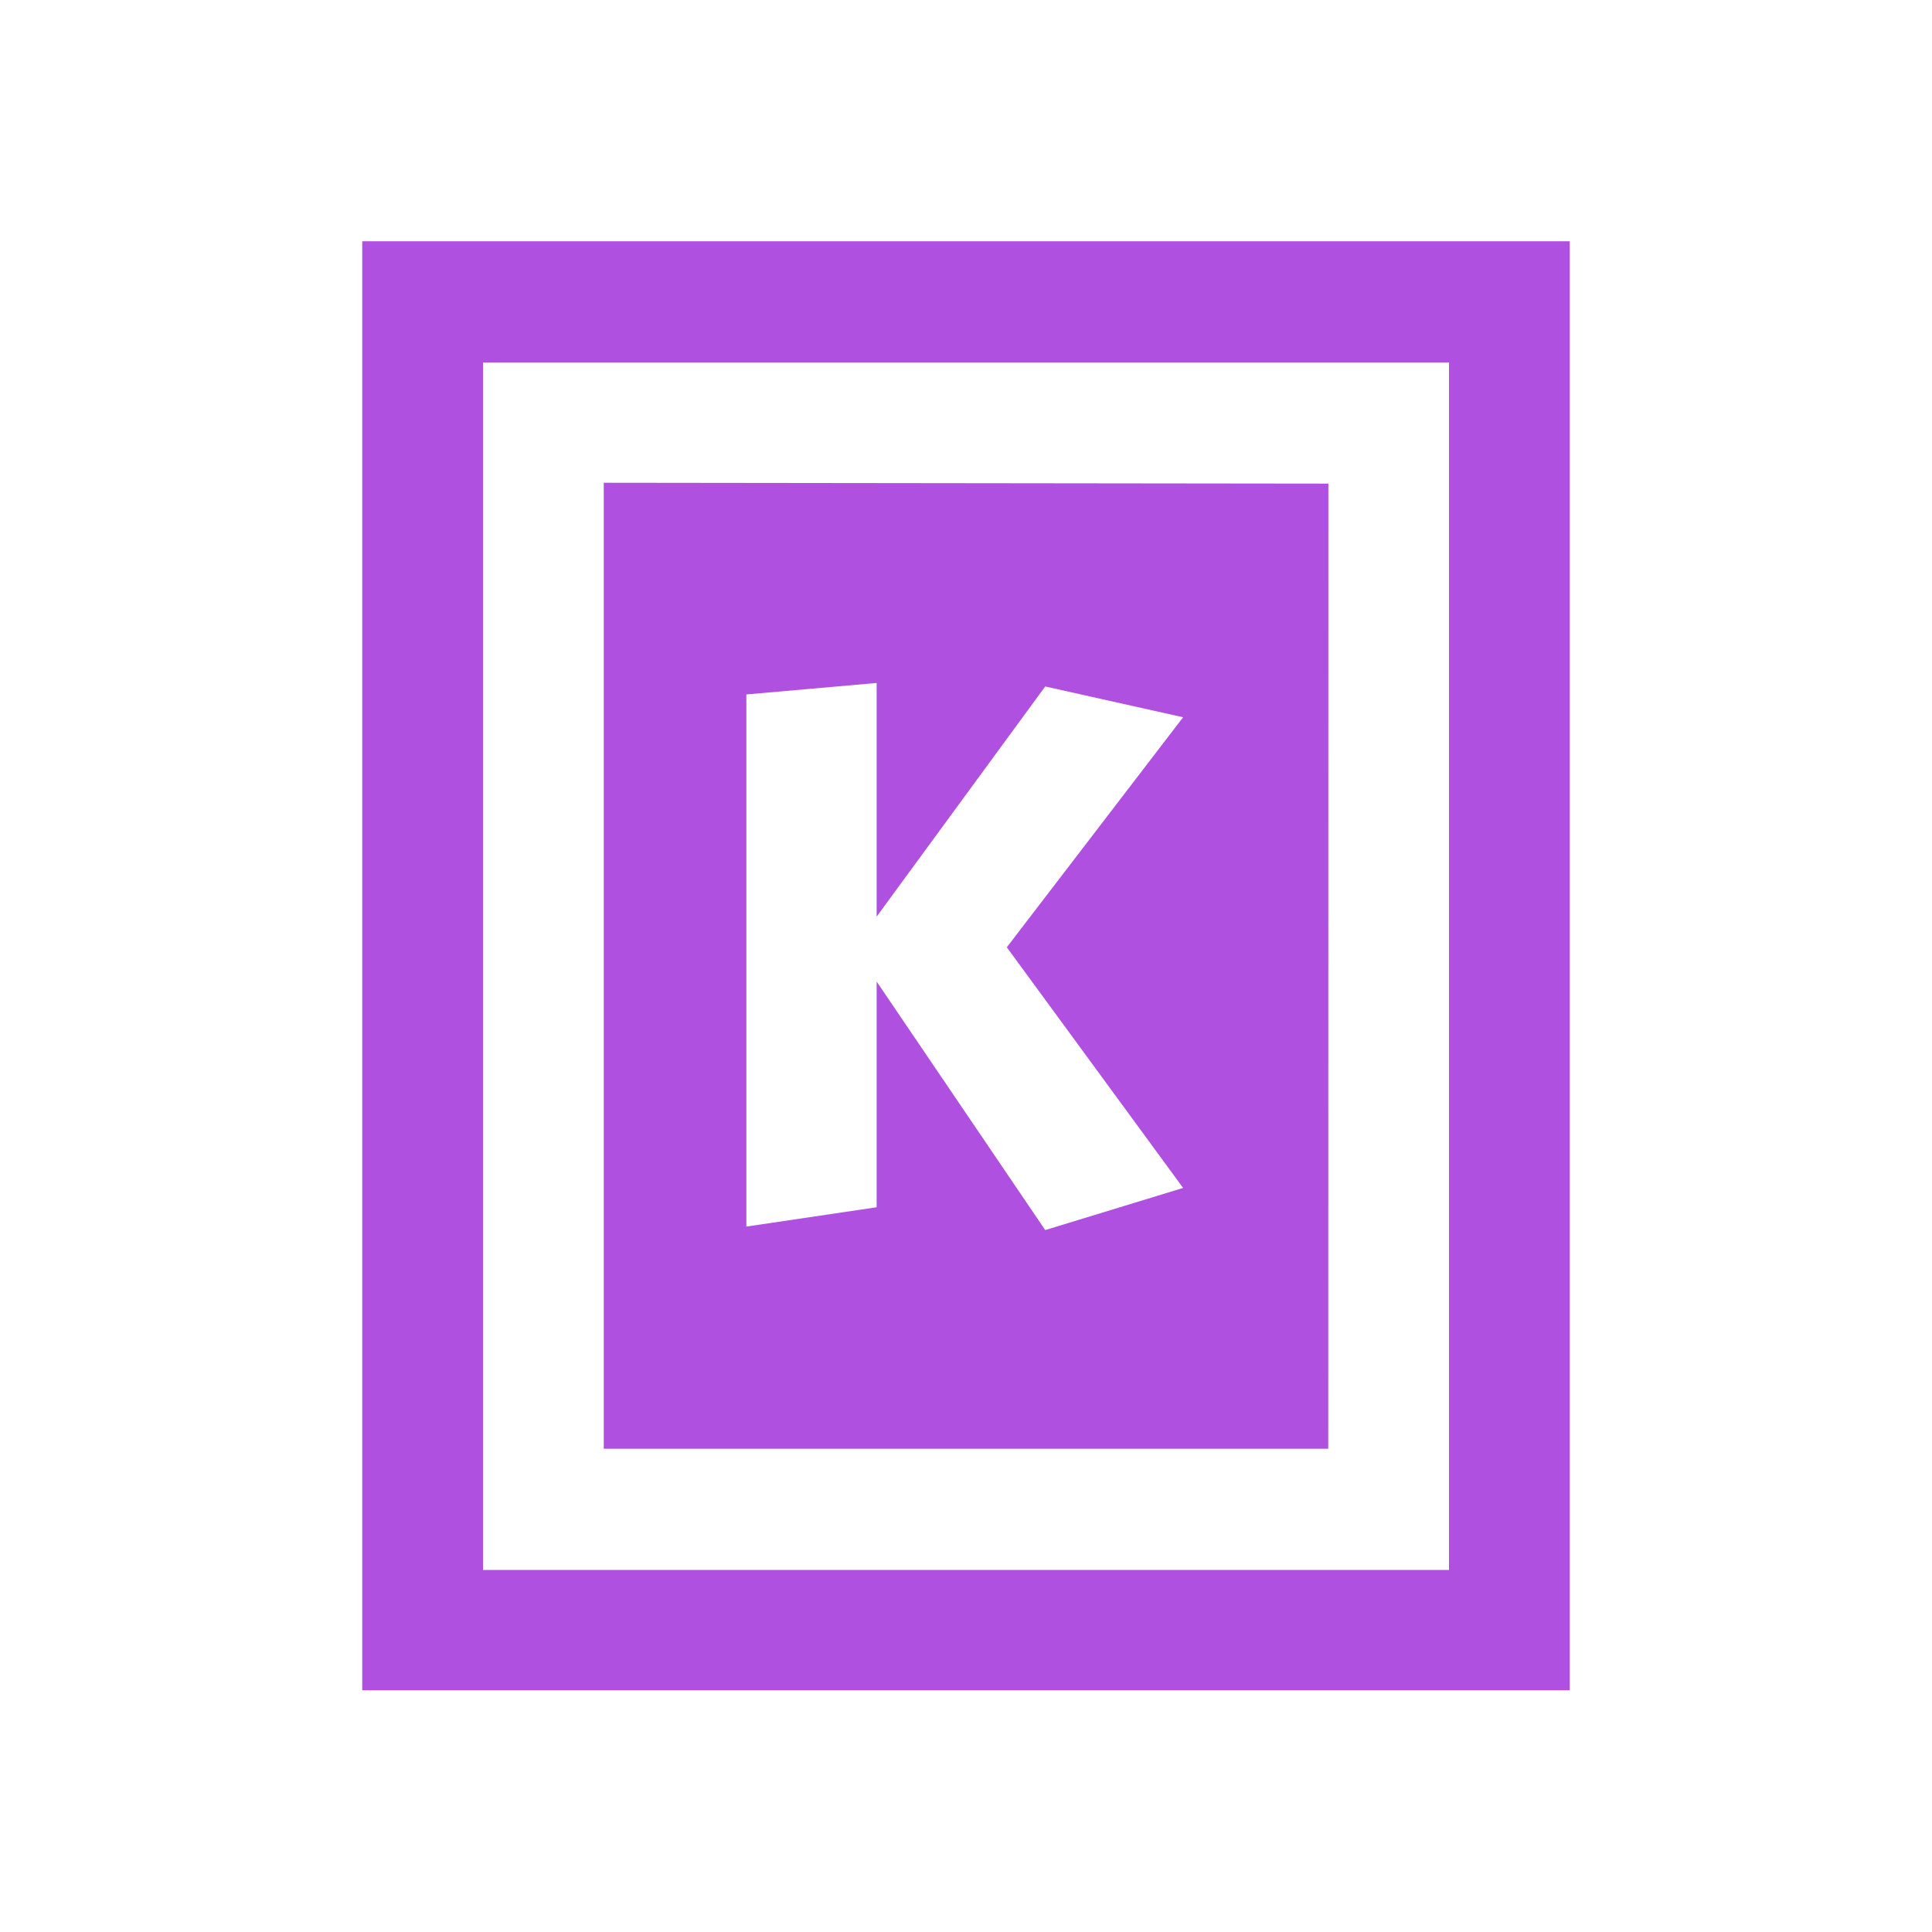 <svg height="16" width="16" xmlns="http://www.w3.org/2000/svg"><path fill="rgb(175, 80, 225)" d="m13 1.998v12h-10v-12zm-9 11.004h8v-10h-8zm7.001-8.997-.001 7.993h-6v-8zm-4.82 1.746v4.407l1.079-.16v-1.869l1.396 2.058 1.142-.349-1.46-1.993 1.46-1.905-1.142-.255-1.396 1.906v-1.935z"/></svg>